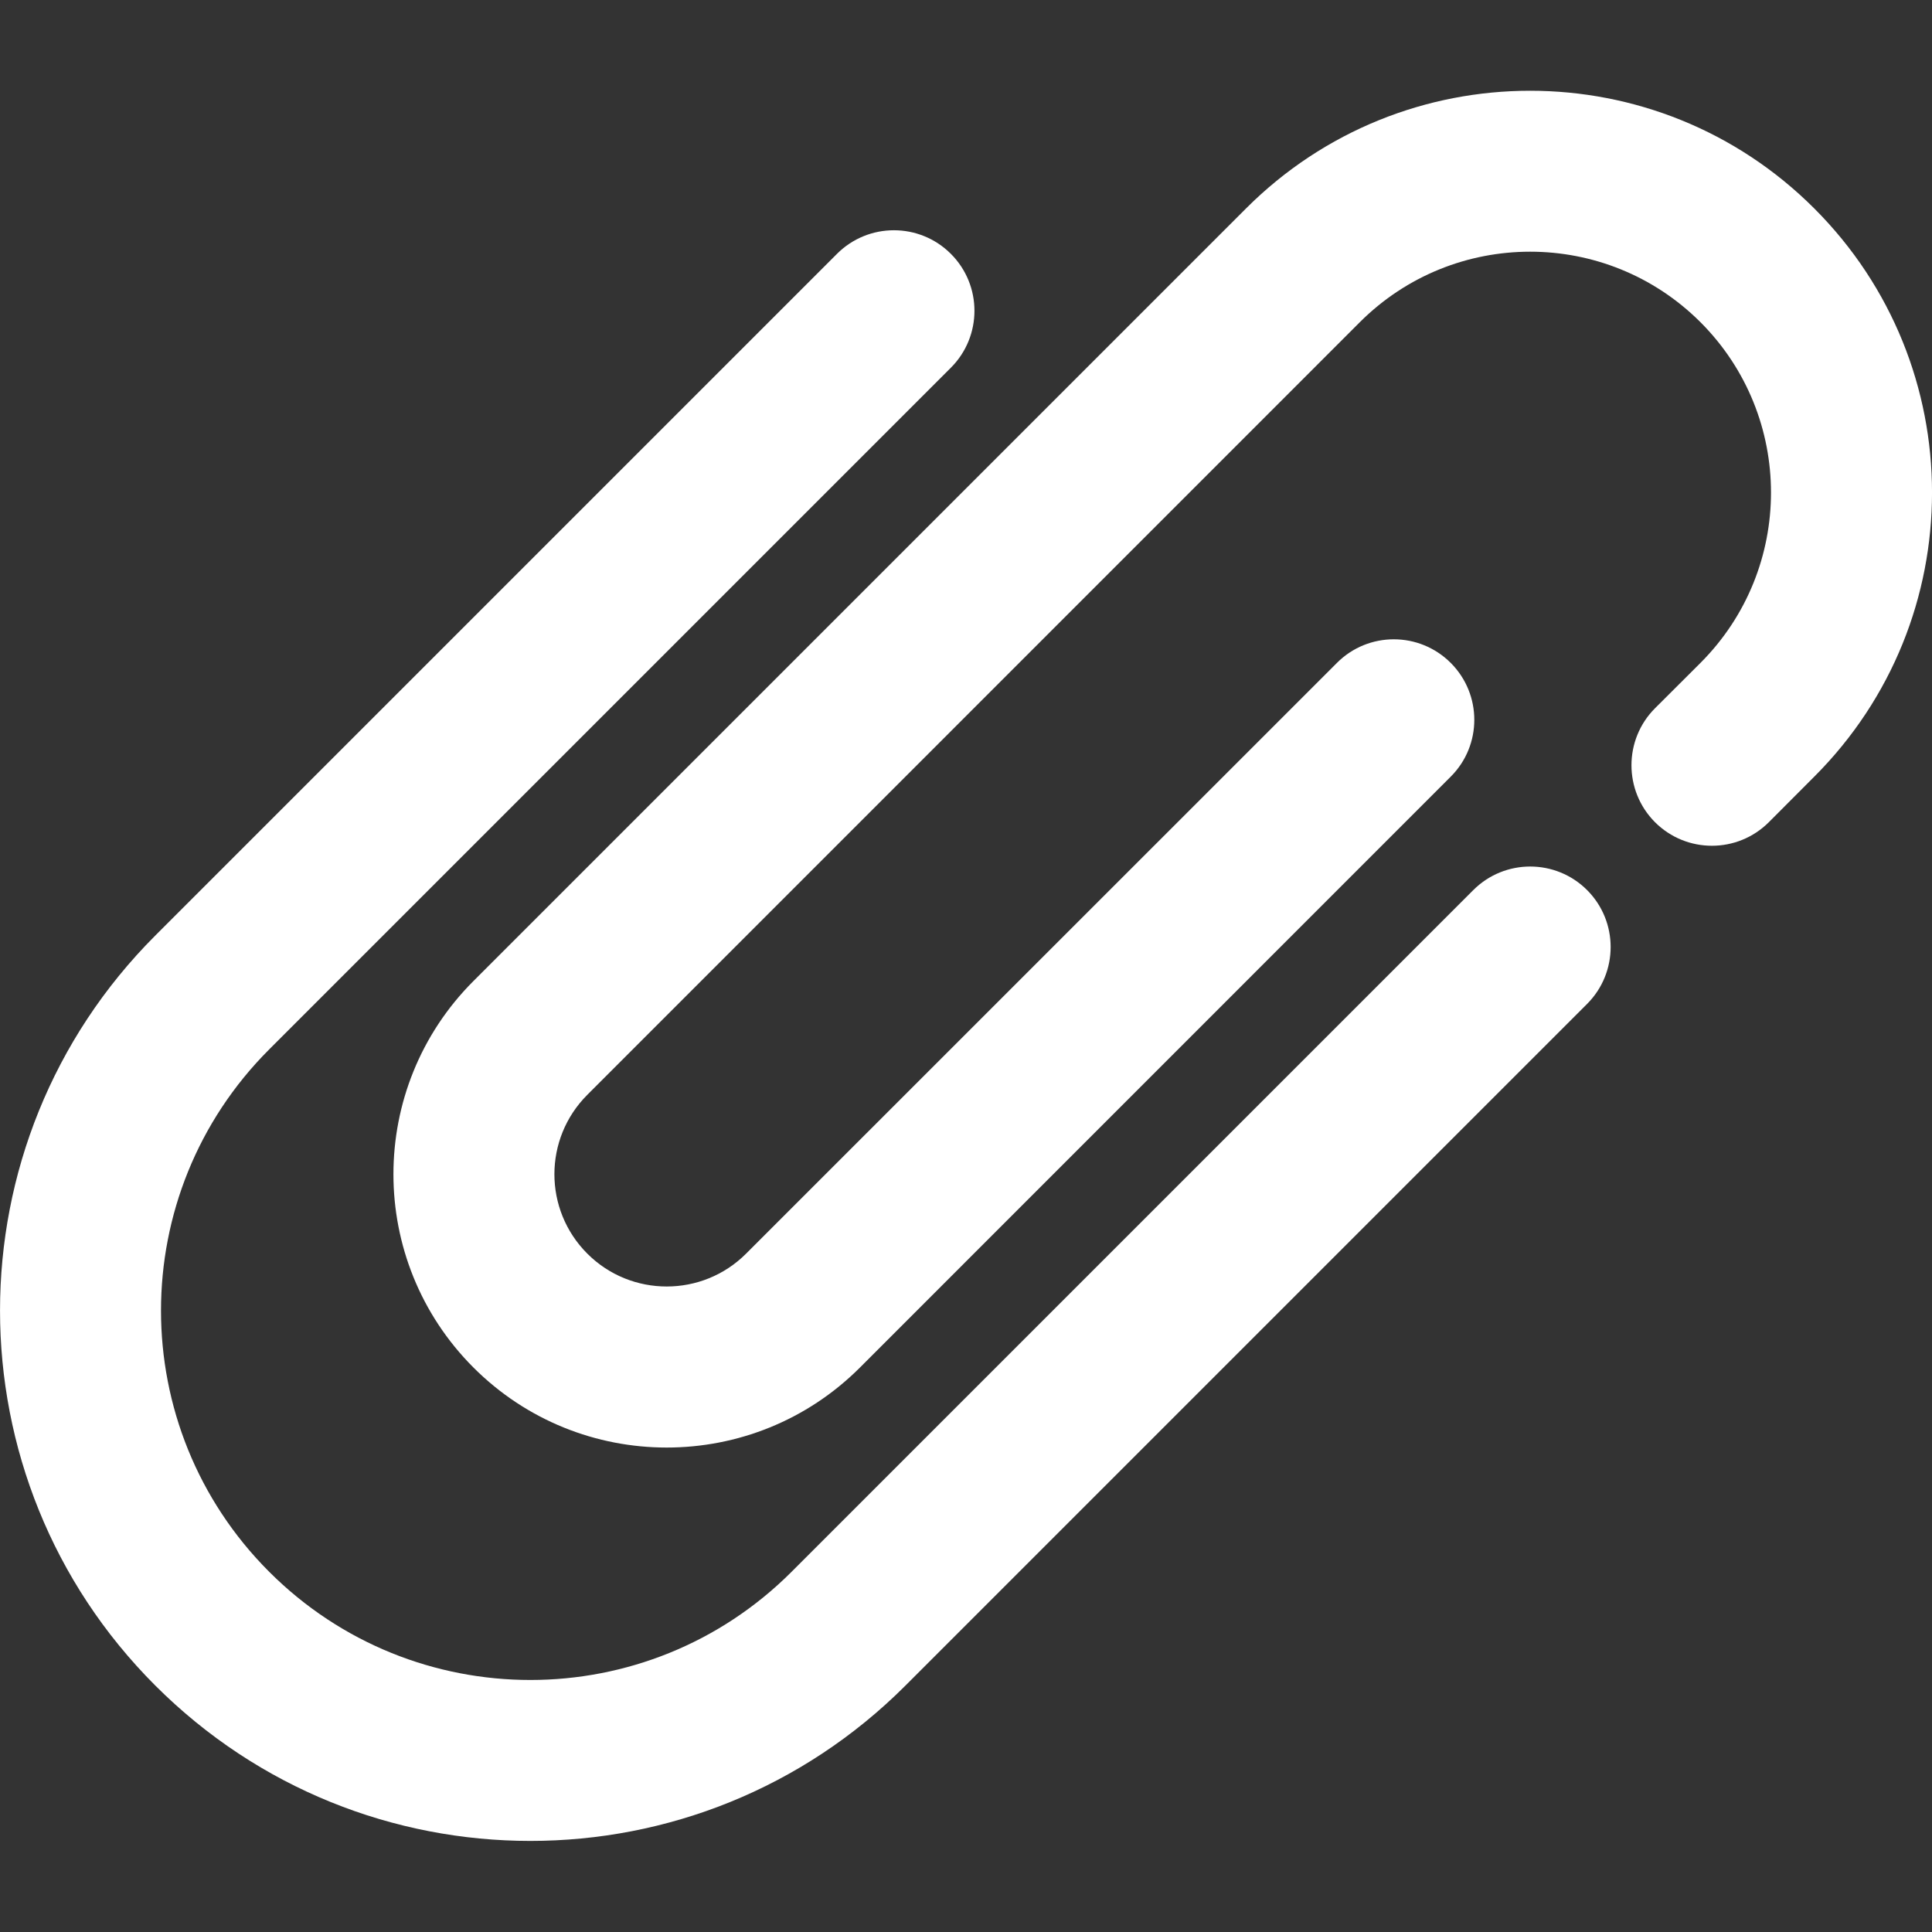 <svg width="18" height="18" viewBox="0 0 18 18" fill="none" xmlns="http://www.w3.org/2000/svg">
<rect x="0" y="0" width="18" height="18" fill="#333333" stroke="none"/>
<path fill-rule="evenodd" clip-rule="evenodd" d="M11.609 1.942C13.071 0.48 15.441 0.48 16.903 1.942C18.366 3.404 18.366 5.774 16.903 7.236L16.48 7.66C16.187 7.953 15.712 7.953 15.419 7.66C15.127 7.367 15.127 6.892 15.419 6.599L15.843 6.176C16.719 5.299 16.719 3.879 15.843 3.002C14.966 2.126 13.546 2.126 12.669 3.002L5.472 10.2C5.063 10.609 5.063 11.271 5.472 11.68C5.88 12.088 6.543 12.088 6.951 11.68L12.456 6.176C12.748 5.883 13.223 5.883 13.516 6.176C13.809 6.469 13.809 6.944 13.516 7.236L8.012 12.741C7.018 13.735 5.405 13.735 4.411 12.741C3.417 11.746 3.417 10.134 4.411 9.14L11.609 1.942ZM8.859 2.365C9.152 2.658 9.152 3.133 8.859 3.426L2.508 9.777C1.164 11.121 1.164 13.3 2.508 14.644C3.852 15.988 6.031 15.988 7.375 14.644L13.726 8.293C14.019 8 14.494 8 14.787 8.293C15.079 8.586 15.079 9.06 14.787 9.353L8.436 15.704C6.506 17.634 3.377 17.634 1.447 15.704C-0.482 13.775 -0.482 10.646 1.447 8.716L7.798 2.365C8.091 2.072 8.566 2.072 8.859 2.365Z" fill="#fff"/>
</svg>
